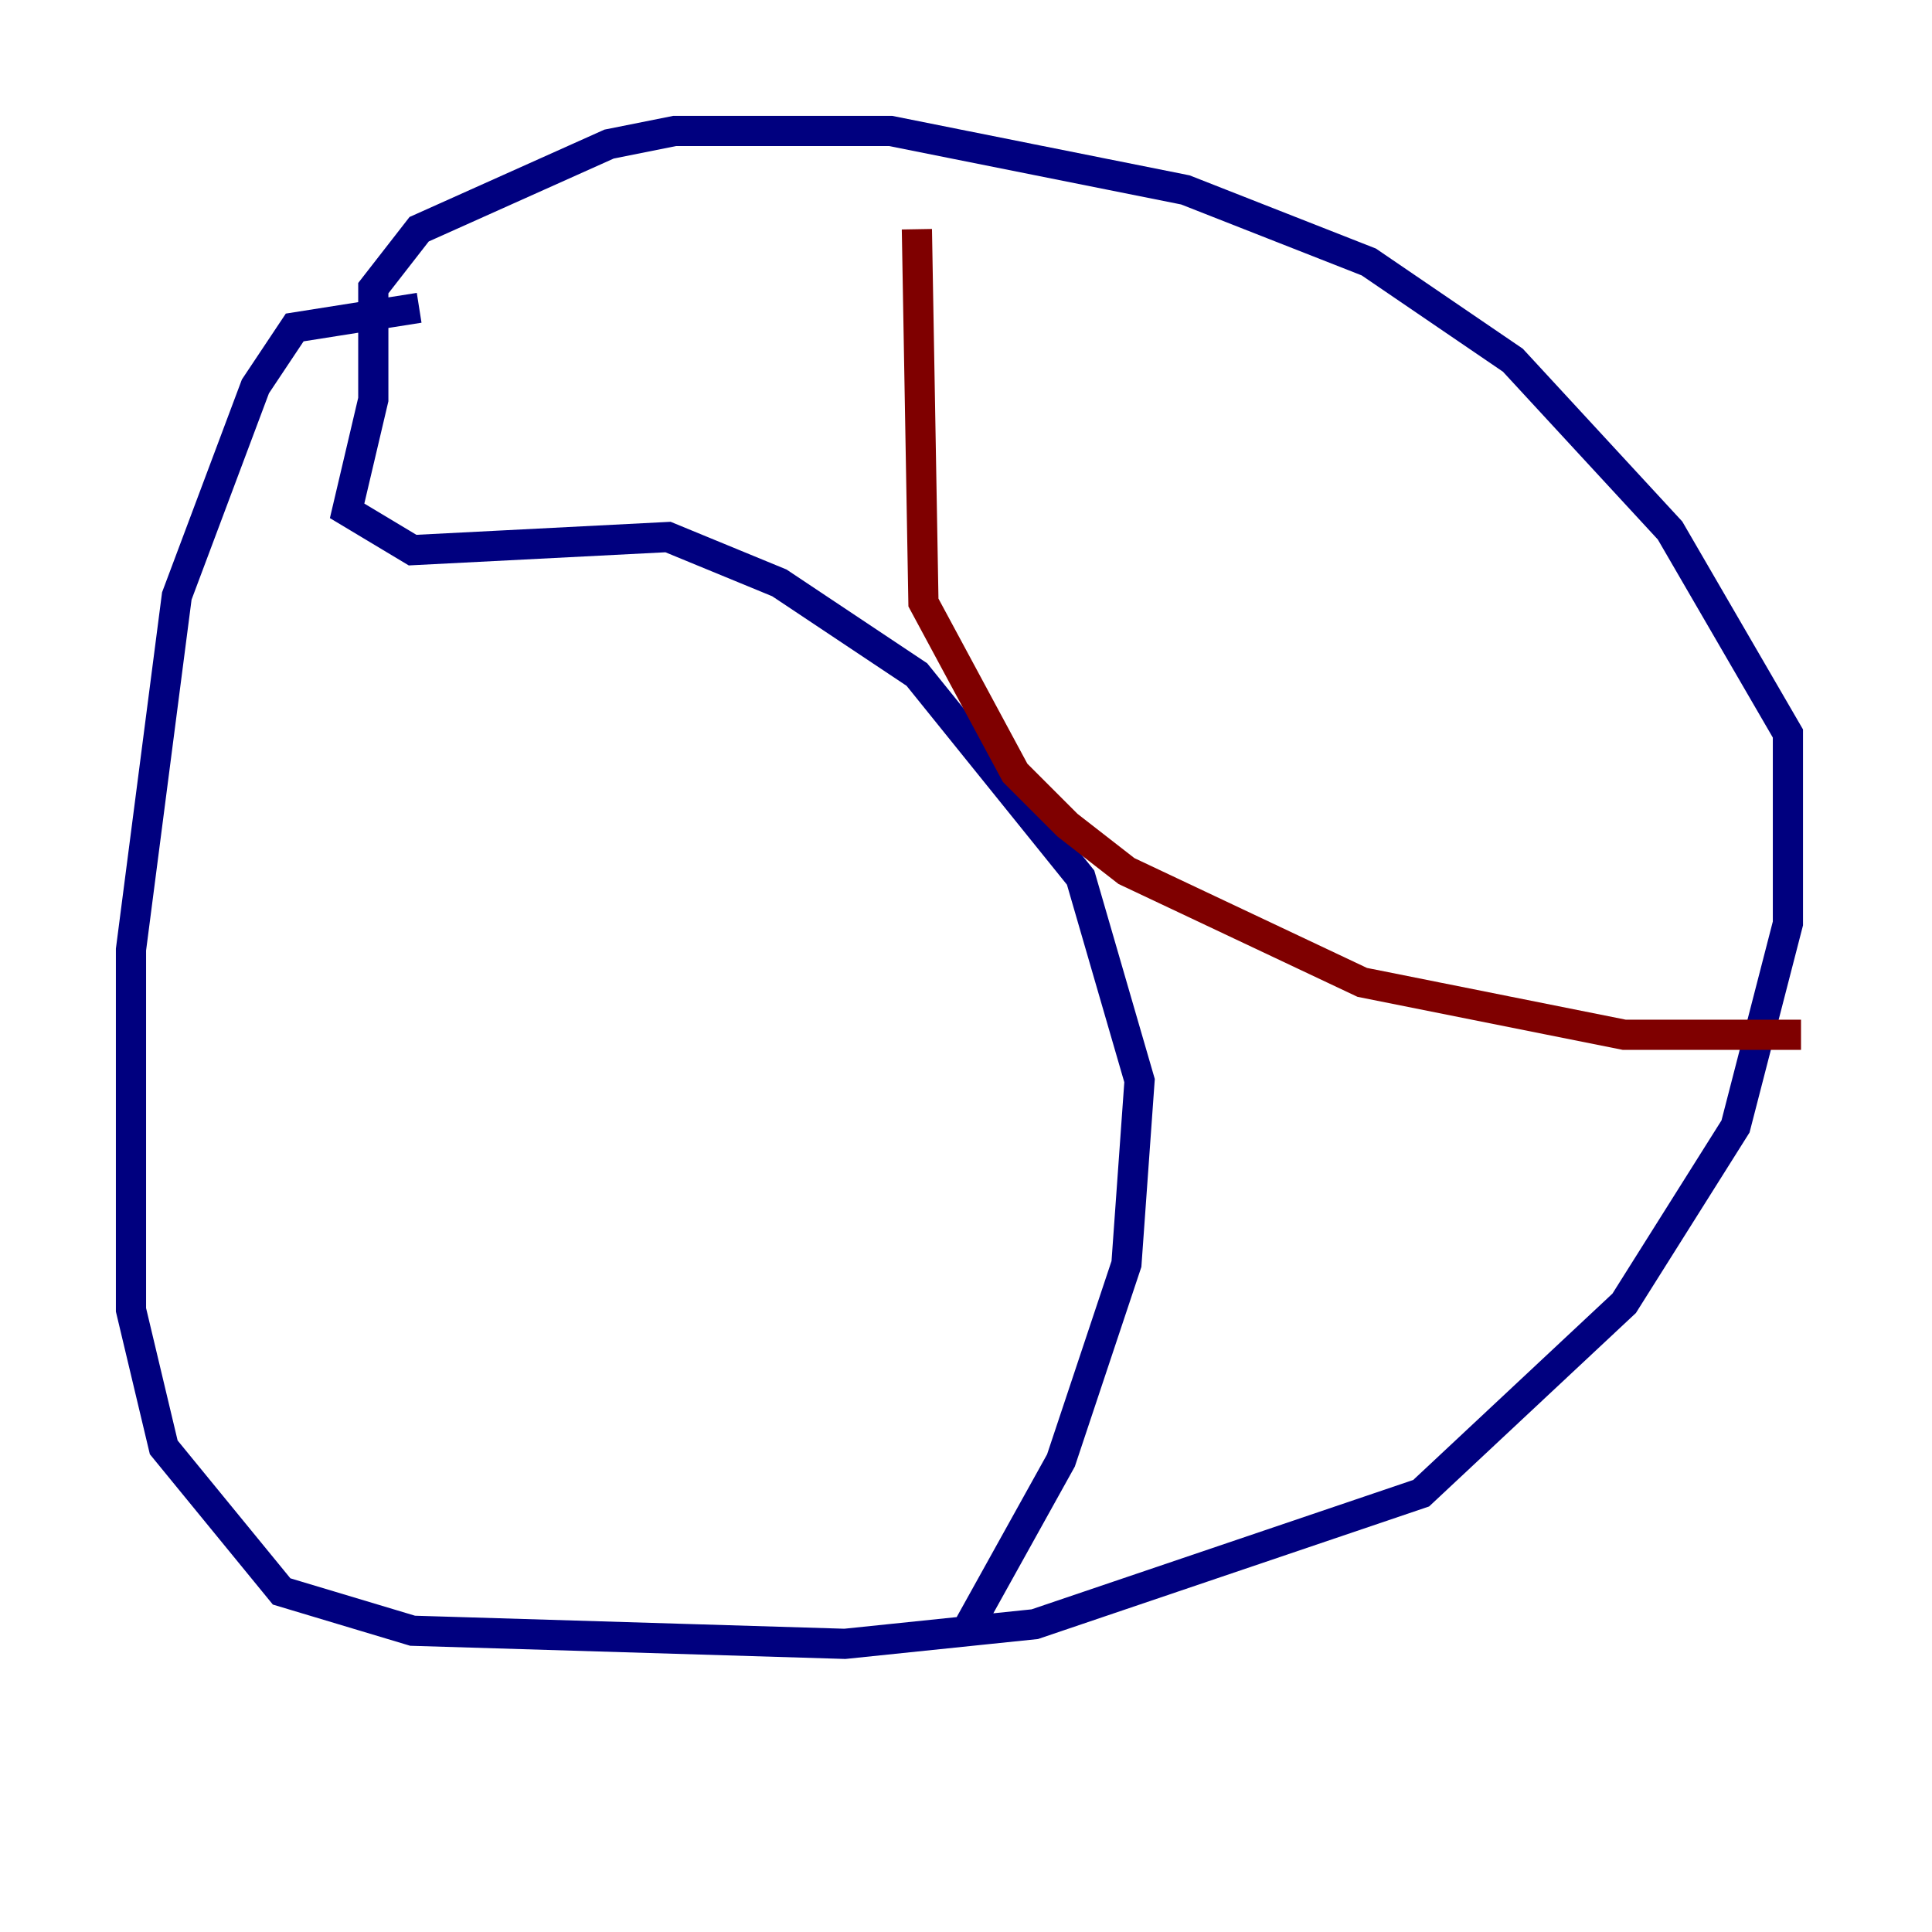 <?xml version="1.0" encoding="utf-8" ?>
<svg baseProfile="tiny" height="128" version="1.2" viewBox="0,0,128,128" width="128" xmlns="http://www.w3.org/2000/svg" xmlns:ev="http://www.w3.org/2001/xml-events" xmlns:xlink="http://www.w3.org/1999/xlink"><defs /><polyline fill="none" points="27.77,20.393 19.525,21.695 16.922,25.6 11.715,39.485 8.678,62.915 8.678,86.78 10.848,95.891 18.658,105.437 27.336,108.041 55.973,108.909 68.556,107.607 94.156,98.929 107.607,86.346 114.983,74.63 118.454,61.18 118.454,48.597 110.644,35.146 100.231,23.864 90.685,17.356 78.536,12.583 59.01,8.678 44.691,8.678 40.352,9.546 27.77,15.186 24.732,19.091 24.732,26.468 22.997,33.844 27.336,36.447 44.258,35.58 51.634,38.617 60.746,44.691 71.593,58.142 75.498,71.593 74.63,83.742 70.291,96.759 63.783,108.475" stroke="#00007f" stroke-width="2" /><polyline fill="none" points="60.746,15.186 61.18,39.919 67.254,51.2 70.725,54.671 74.63,57.709 90.251,65.085 107.607,68.556 119.322,68.556" stroke="#7f0000" stroke-width="2" /></svg>